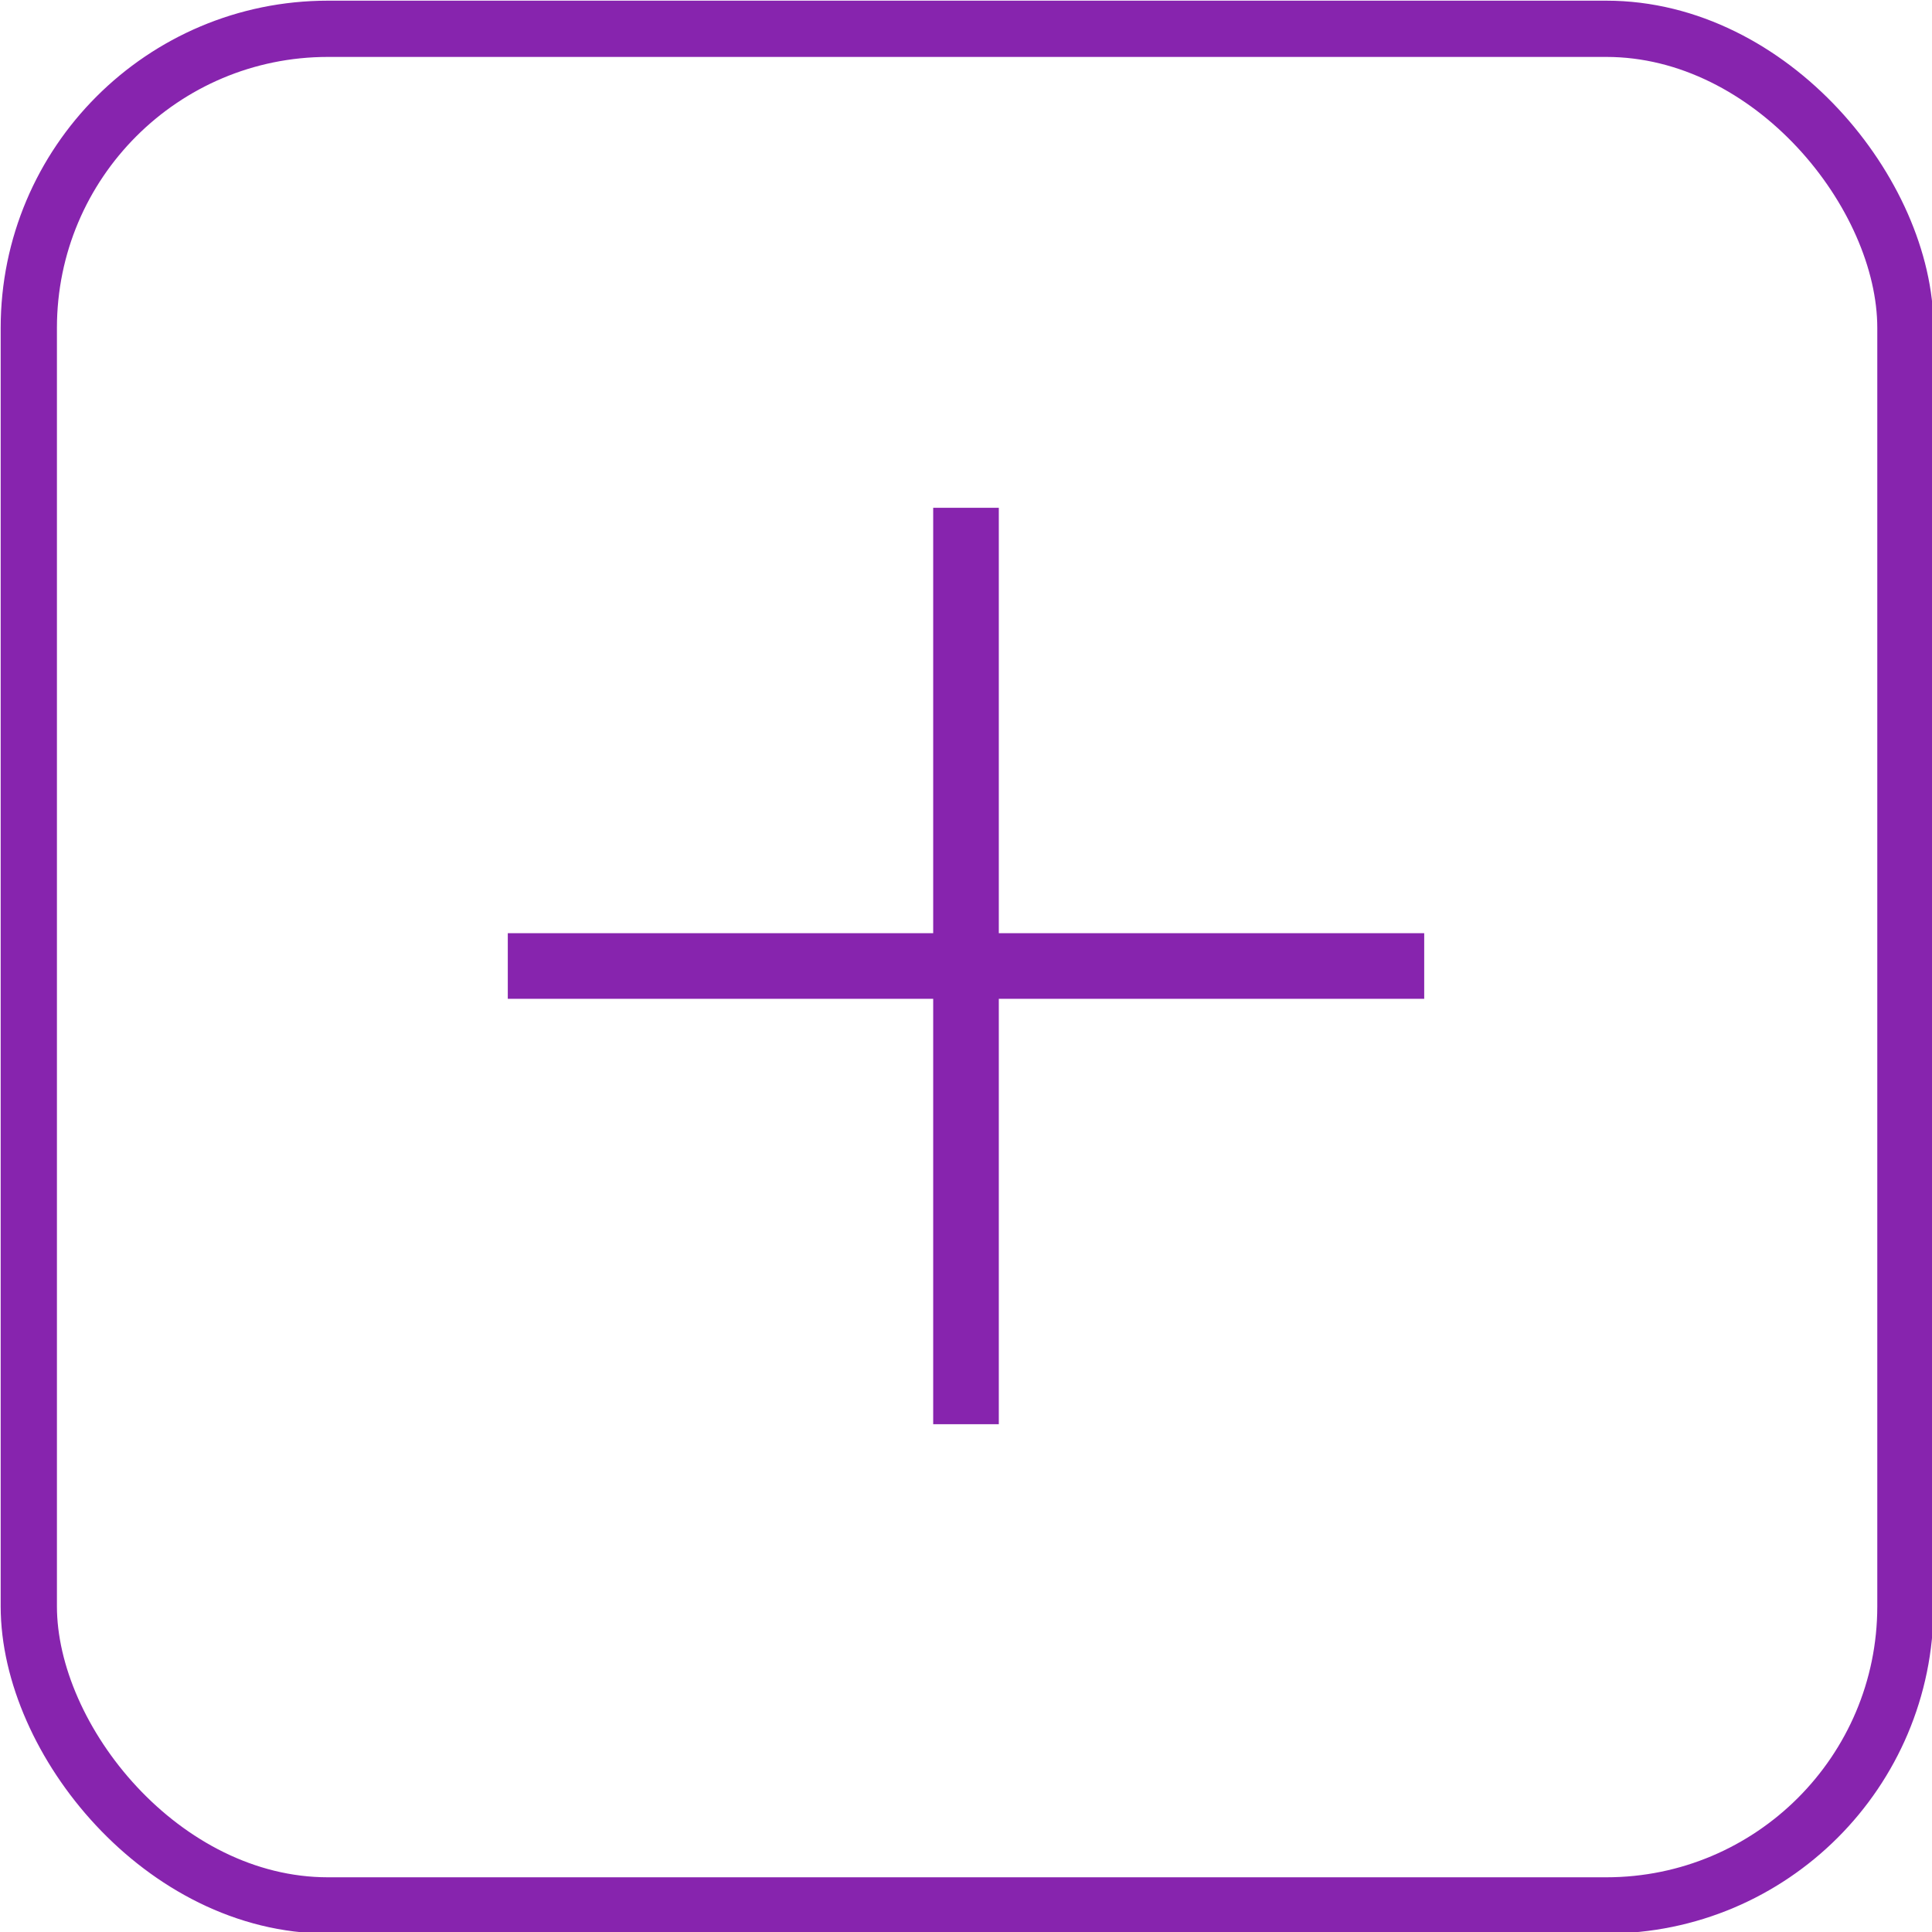 <?xml version="1.0" encoding="UTF-8"?>
<!DOCTYPE svg PUBLIC "-//W3C//DTD SVG 1.1//EN" "http://www.w3.org/Graphics/SVG/1.1/DTD/svg11.dtd">
<!-- Creator: CorelDRAW X8 -->
<svg xmlns="http://www.w3.org/2000/svg" xml:space="preserve" width="8.721mm" height="8.721mm" version="1.1" style="shape-rendering:geometricPrecision; text-rendering:geometricPrecision; image-rendering:optimizeQuality; fill-rule:evenodd; clip-rule:evenodd"
viewBox="0 0 872 872"
 xmlns:xlink="http://www.w3.org/1999/xlink">
 <defs>
  <style type="text/css">
   <![CDATA[
    .str0 {stroke:#8724AE;stroke-width:25.39}
    .str1 {stroke:#8724AE;stroke-width:7.62}
    .fil0 {fill:none}
    .fil1 {fill:#8724AE}
   ]]>
  </style>
 </defs>
 <g id="Camada_x0020_1">
  <rect class="fil0 str0" x="13" y="13" width="847" height="847" rx="135" ry="135"/>
  <polygon class="fil1 str1" points="425,233 447,233 447,425 639,425 639,447 447,447 447,639 425,639 425,447 233,447 233,425 425,425 "/>
 </g>
</svg>
